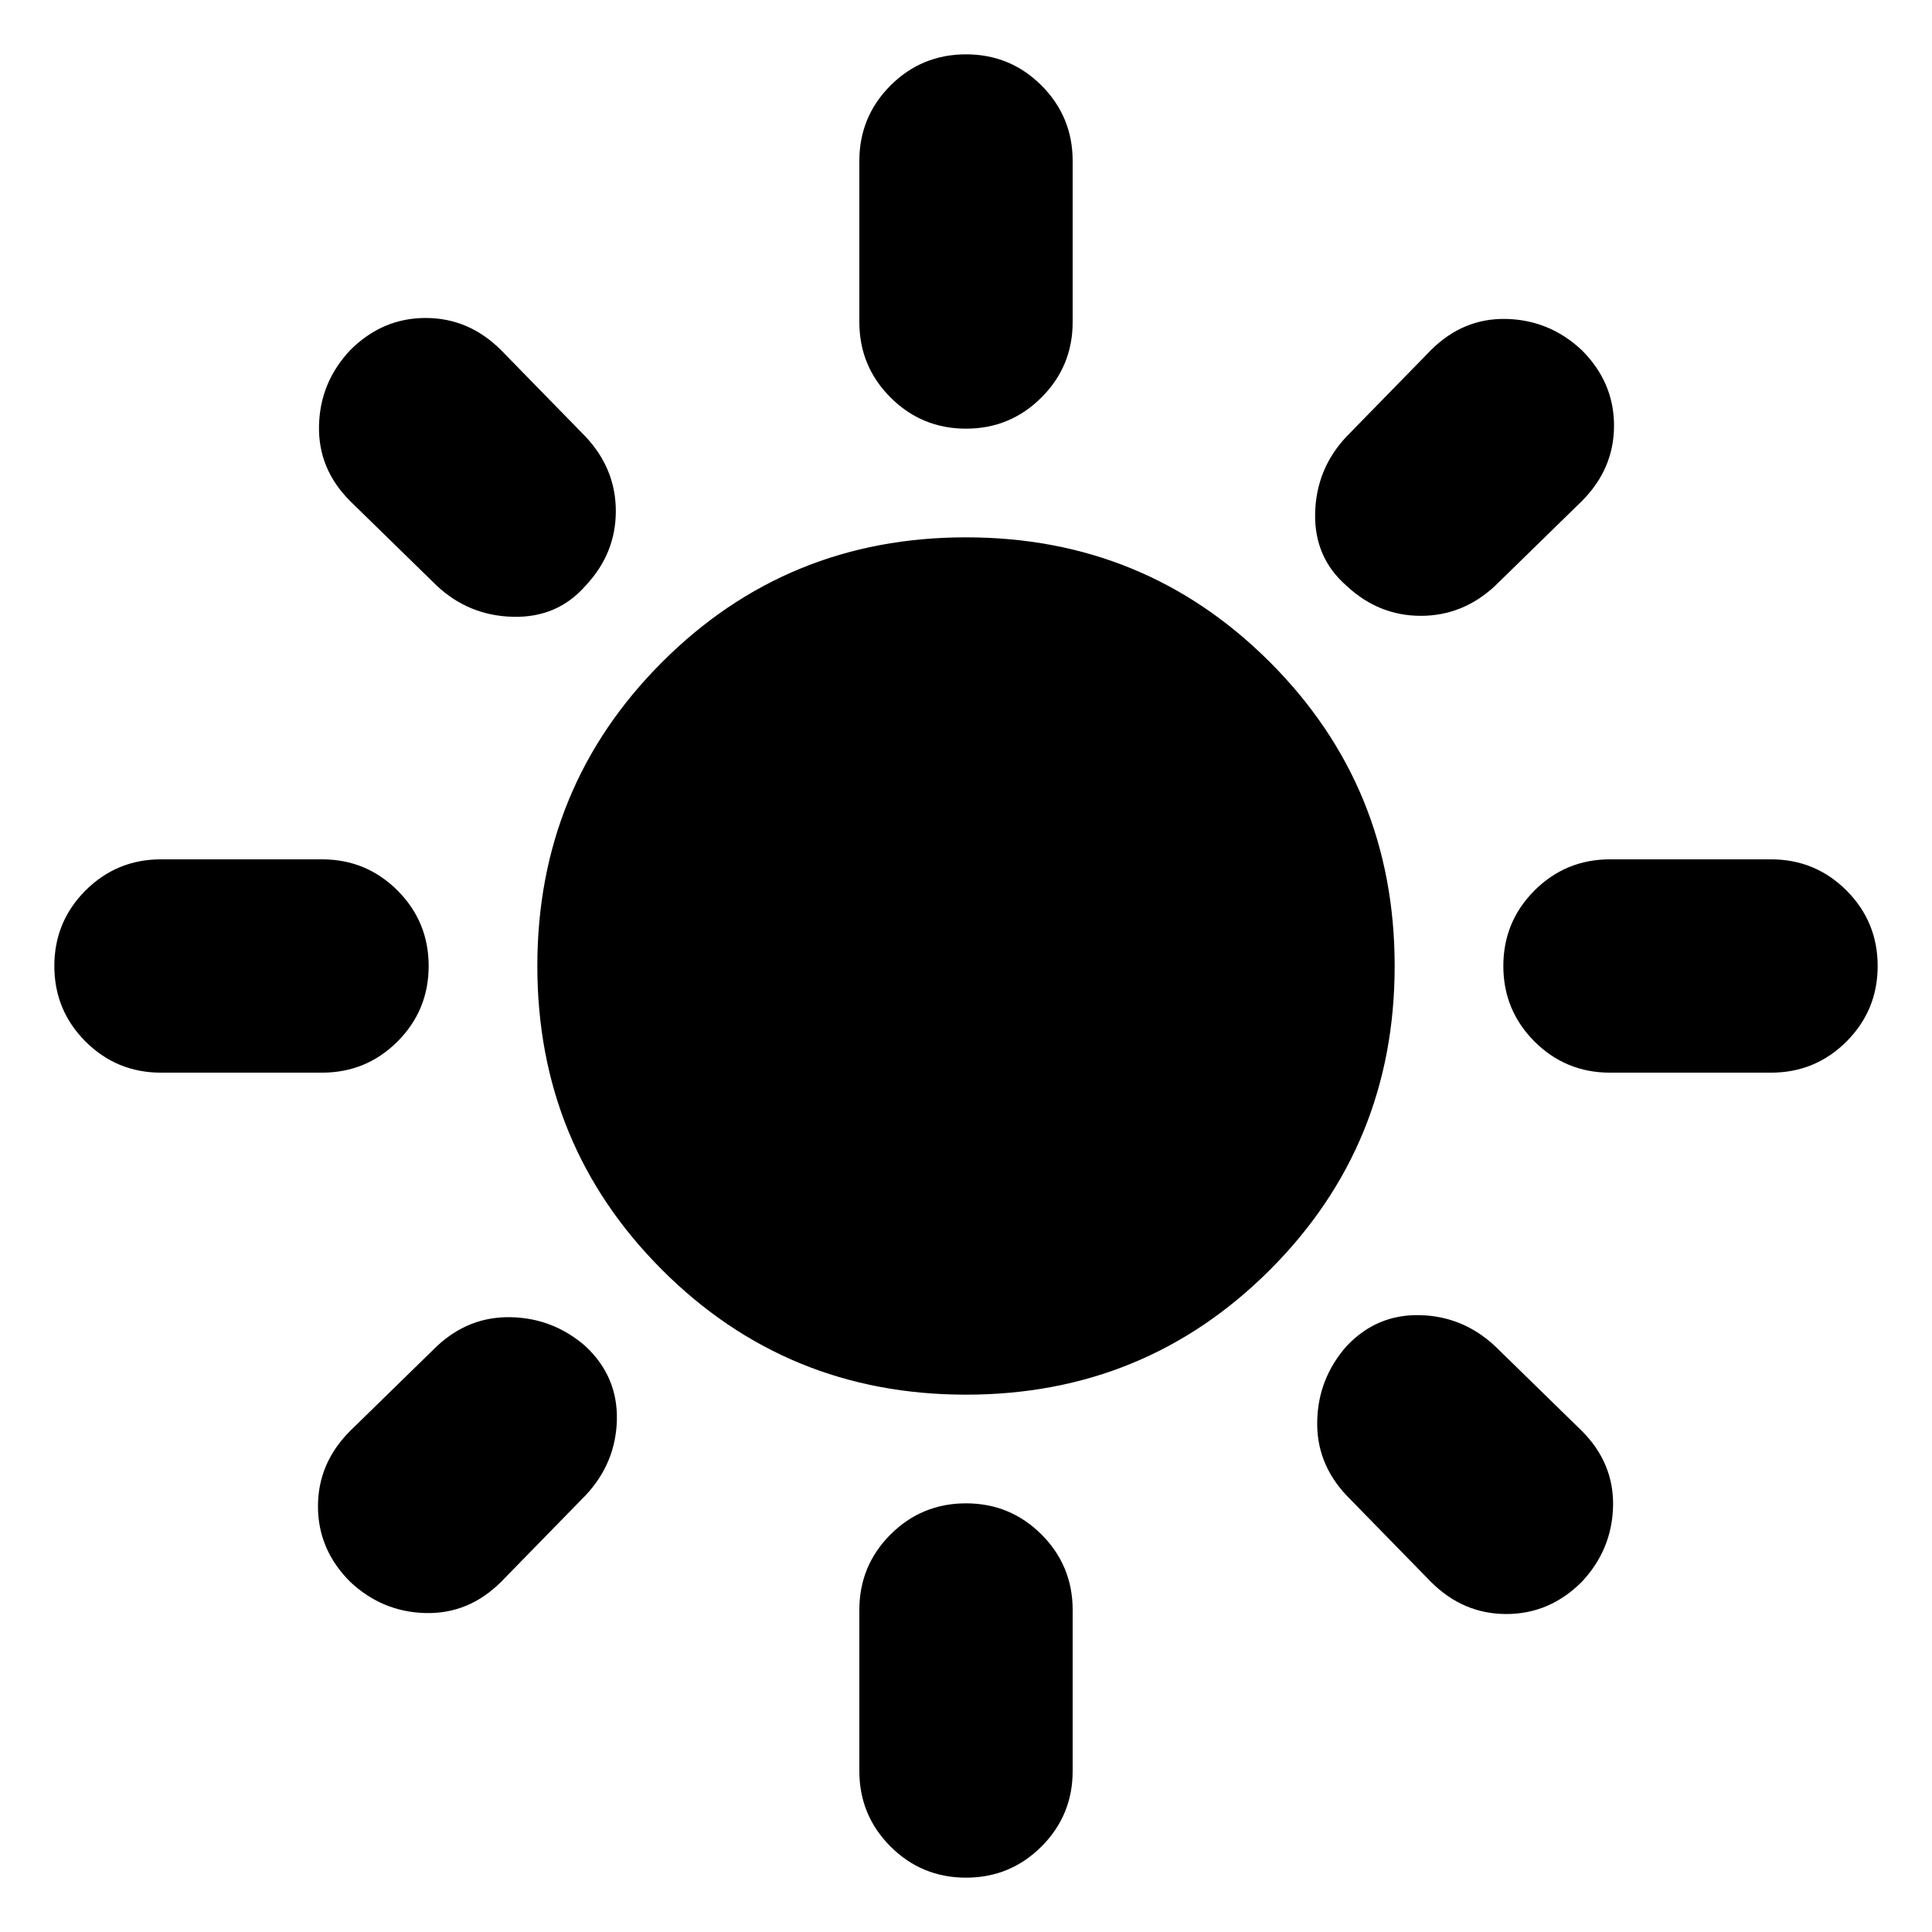 <svg xmlns="http://www.w3.org/2000/svg" height="24" width="24"><path d="M12 17.325Q9.775 17.325 8.225 15.775Q6.675 14.225 6.675 12Q6.675 9.775 8.225 8.225Q9.775 6.675 12 6.675Q14.225 6.675 15.775 8.225Q17.325 9.775 17.325 12Q17.325 14.225 15.775 15.775Q14.225 17.325 12 17.325ZM2 13.325Q1.45 13.325 1.062 12.938Q0.675 12.55 0.675 12Q0.675 11.45 1.062 11.062Q1.45 10.675 2 10.675H4Q4.55 10.675 4.938 11.062Q5.325 11.45 5.325 12Q5.325 12.55 4.938 12.938Q4.55 13.325 4 13.325ZM20 13.325Q19.45 13.325 19.062 12.938Q18.675 12.55 18.675 12Q18.675 11.45 19.062 11.062Q19.45 10.675 20 10.675H22Q22.55 10.675 22.938 11.062Q23.325 11.45 23.325 12Q23.325 12.55 22.938 12.938Q22.55 13.325 22 13.325ZM12 5.325Q11.45 5.325 11.062 4.937Q10.675 4.55 10.675 4V2Q10.675 1.45 11.062 1.062Q11.45 0.675 12 0.675Q12.55 0.675 12.938 1.062Q13.325 1.45 13.325 2V4Q13.325 4.55 12.938 4.937Q12.55 5.325 12 5.325ZM12 23.325Q11.45 23.325 11.062 22.938Q10.675 22.55 10.675 22V20Q10.675 19.45 11.062 19.062Q11.45 18.675 12 18.675Q12.55 18.675 12.938 19.062Q13.325 19.45 13.325 20V22Q13.325 22.55 12.938 22.938Q12.55 23.325 12 23.325ZM5.425 7.275 4.35 6.225Q3.95 5.825 3.963 5.287Q3.975 4.75 4.35 4.35Q4.75 3.95 5.287 3.95Q5.825 3.95 6.225 4.35L7.275 5.425Q7.65 5.825 7.65 6.35Q7.65 6.875 7.275 7.275Q6.925 7.675 6.375 7.662Q5.825 7.65 5.425 7.275ZM17.775 19.65 16.725 18.575Q16.35 18.175 16.363 17.65Q16.375 17.125 16.725 16.725Q17.1 16.325 17.638 16.337Q18.175 16.35 18.575 16.725L19.65 17.775Q20.05 18.175 20.038 18.712Q20.025 19.25 19.65 19.65Q19.25 20.05 18.712 20.05Q18.175 20.05 17.775 19.65ZM16.725 7.275Q16.325 6.925 16.337 6.375Q16.35 5.825 16.725 5.425L17.775 4.35Q18.175 3.95 18.712 3.962Q19.25 3.975 19.65 4.35Q20.05 4.75 20.05 5.287Q20.05 5.825 19.65 6.225L18.575 7.275Q18.175 7.65 17.65 7.65Q17.125 7.65 16.725 7.275ZM4.35 19.65Q3.95 19.25 3.95 18.712Q3.95 18.175 4.35 17.775L5.425 16.725Q5.825 16.35 6.35 16.363Q6.875 16.375 7.275 16.725Q7.675 17.1 7.663 17.638Q7.65 18.175 7.275 18.575L6.225 19.65Q5.825 20.05 5.287 20.038Q4.75 20.025 4.35 19.65Z"/></svg>